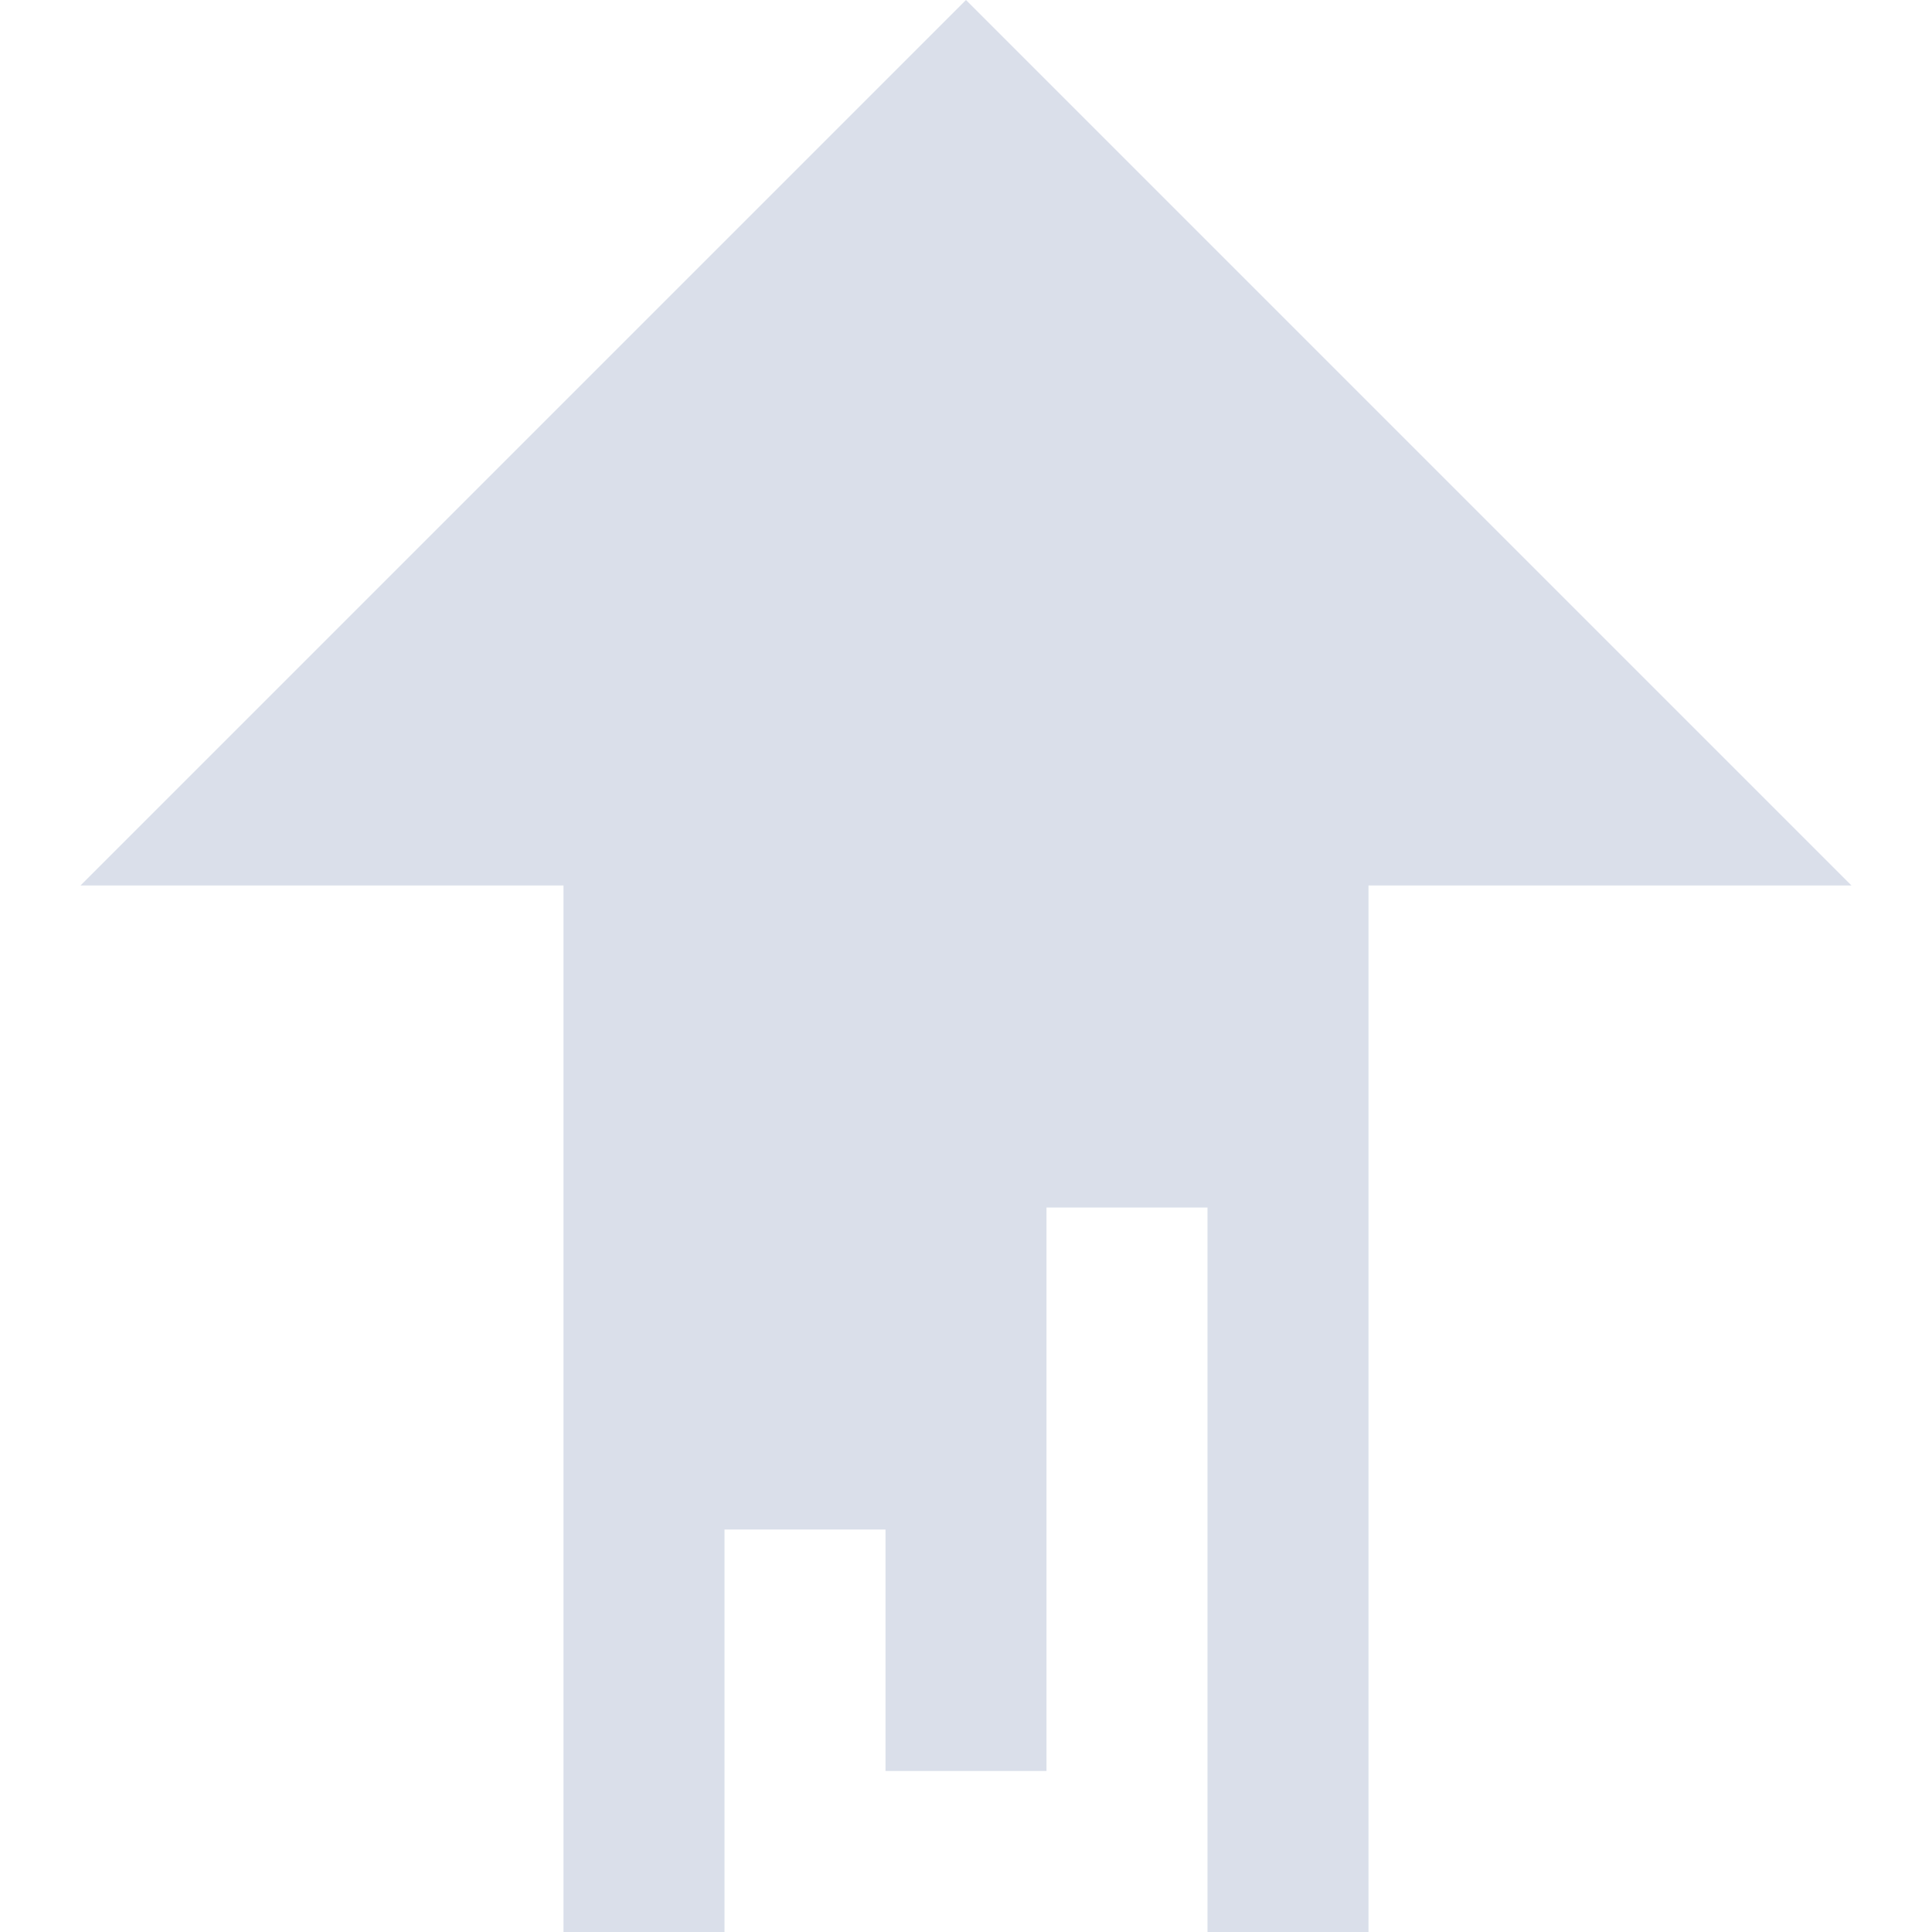 <svg width="24" height="24" xmlns="http://www.w3.org/2000/svg">
 <g>
  <title>Layer 1</title>
  <path d="m7,11l0,13l2,0l0,-5l2,0l0,3l2,0l0,-7l2,0l0,9l2,0l0,-13l6,0l-11,-11l-11,11l6,0z" id="svg_1" fill="#dadfea"/>
 </g>

</svg>